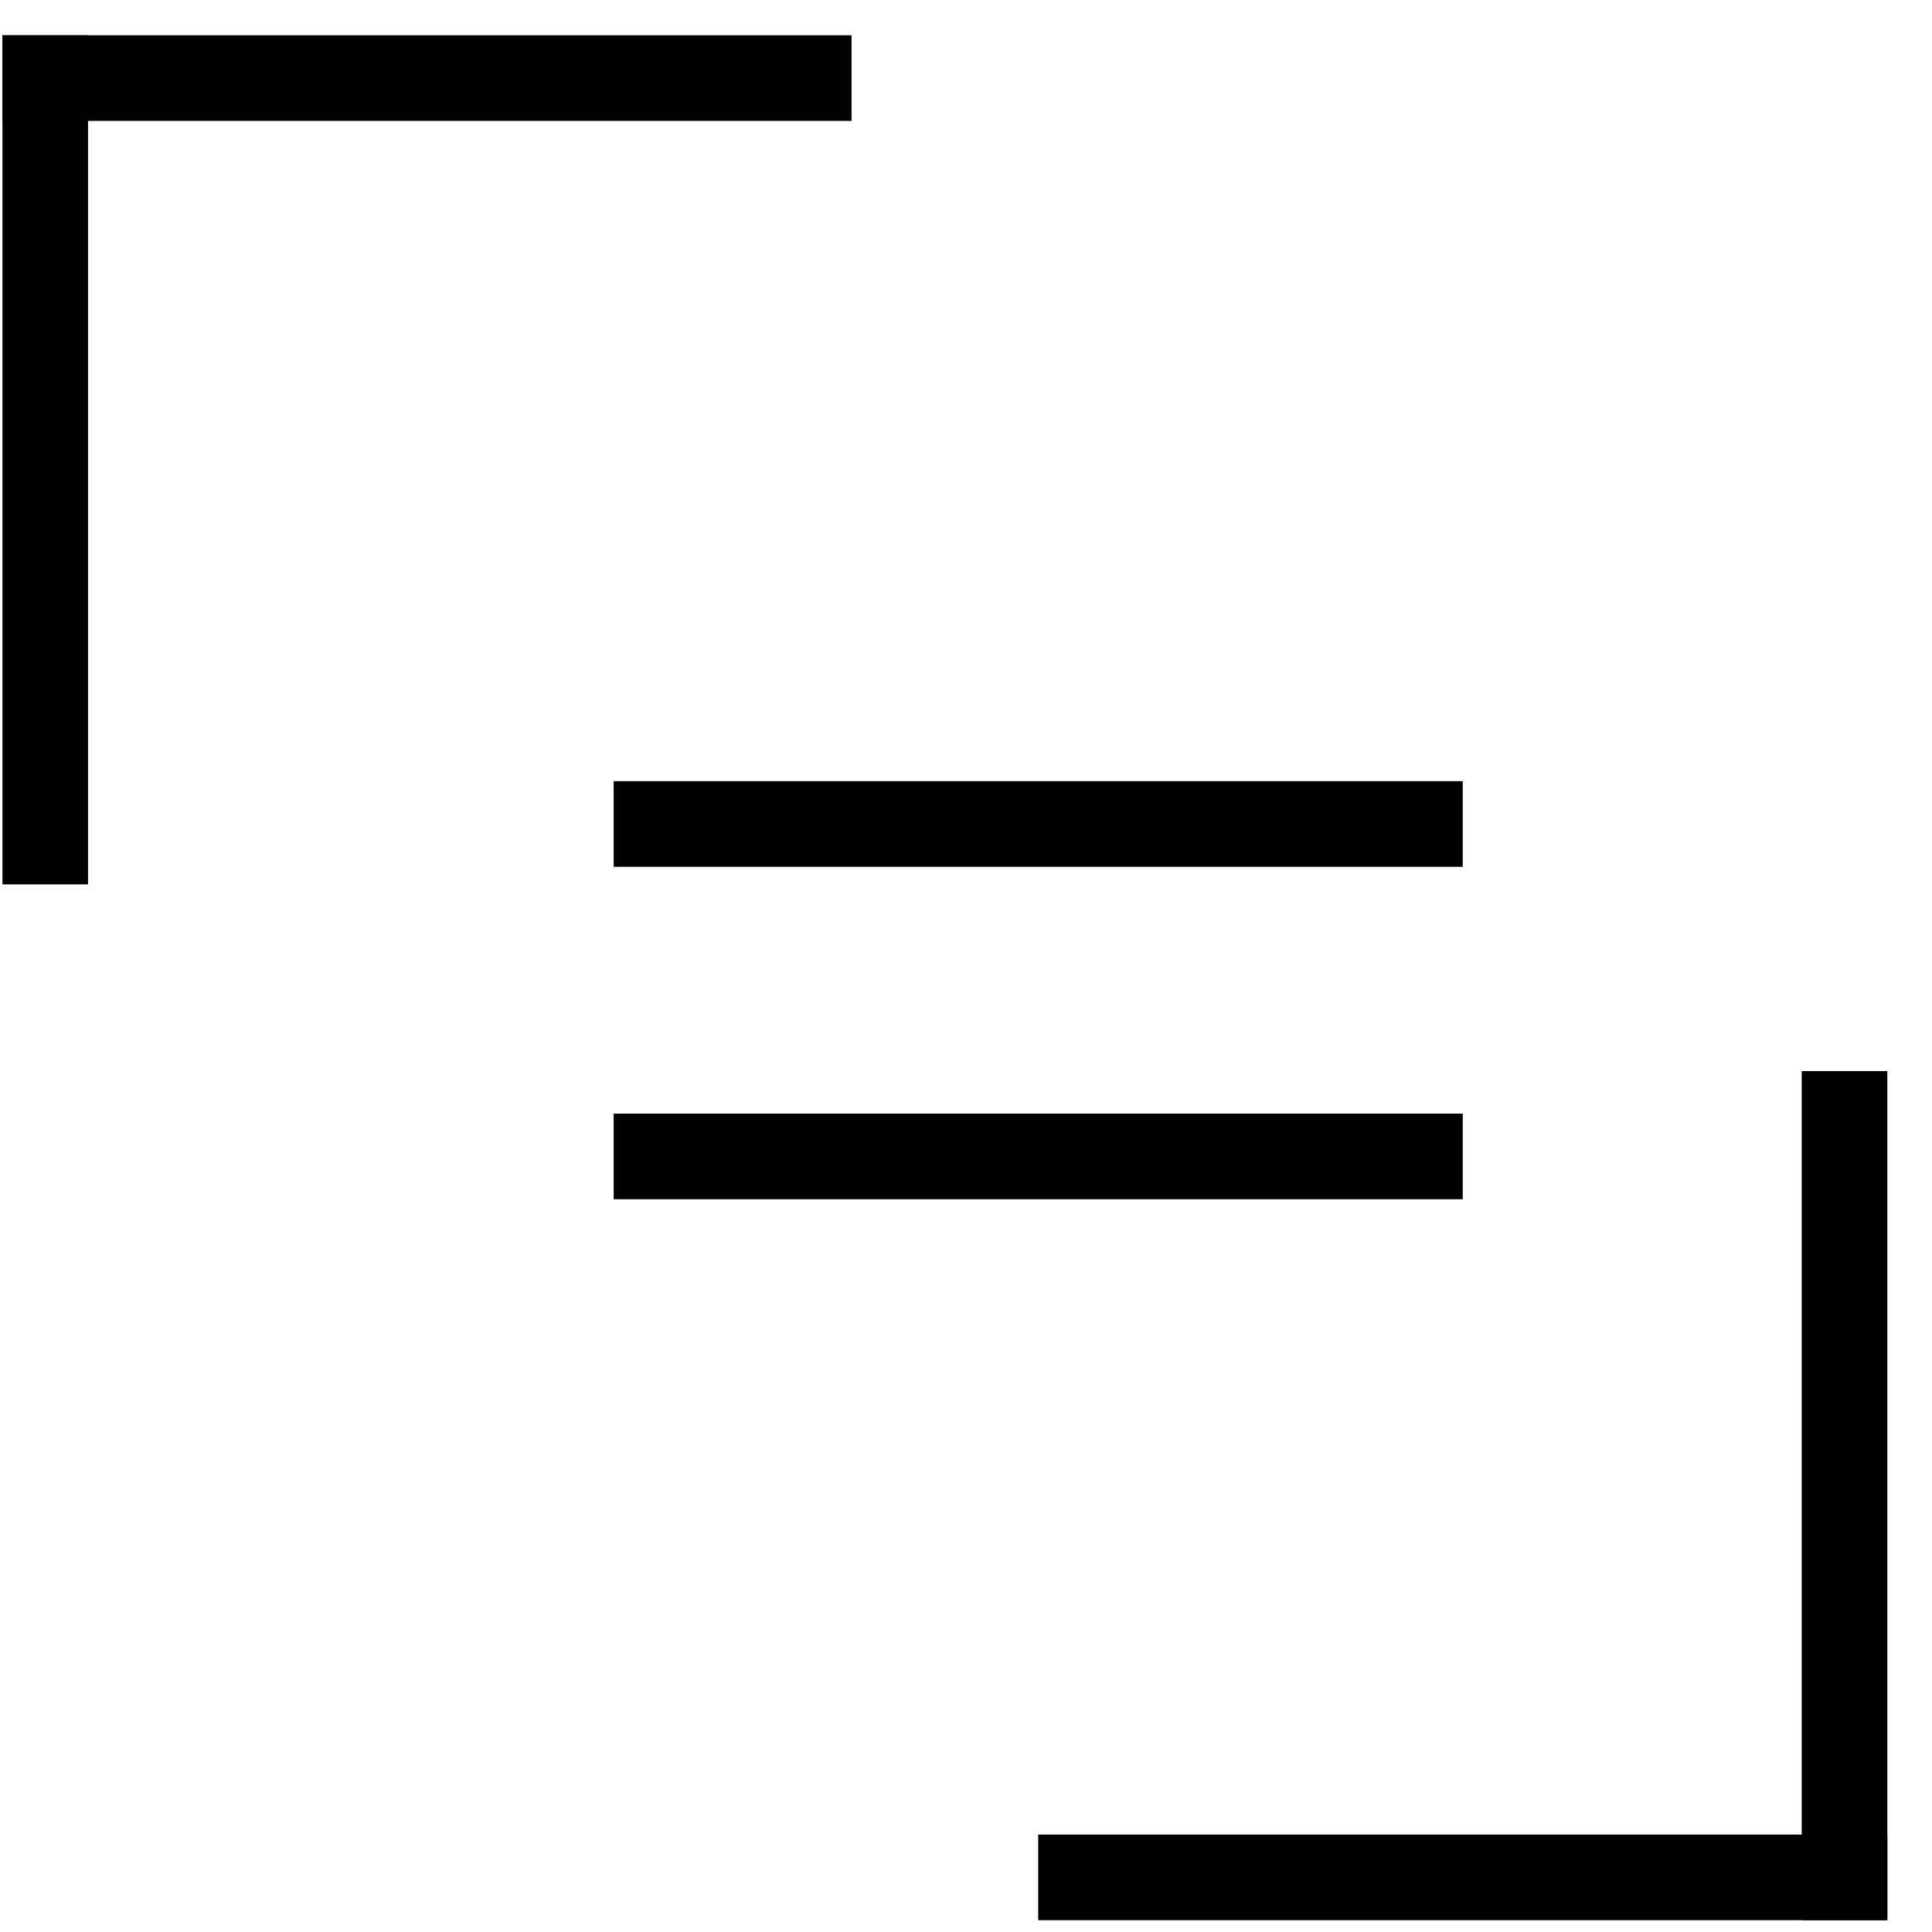<svg width="41" height="41" viewBox="0 0 41 41" fill="none" xmlns="http://www.w3.org/2000/svg">
<path d="M0.052 2.566L0.052 0.749L18.071 0.749V2.566L0.052 2.566Z" fill="black"/>
<path d="M0.052 0.749L1.868 0.749V18.768H0.052L0.052 0.749Z" fill="black"/>
<path d="M40.052 38.932L40.052 40.749L22.032 40.749V38.932L40.052 38.932Z" fill="black"/>
<path d="M40.052 40.749L38.235 40.749V22.73H40.052L40.052 40.749Z" fill="black"/>
<rect x="13.023" y="18.395" width="1.817" height="18.019" transform="rotate(-90 13.023 18.395)" fill="black"/>
<rect x="13.023" y="25.45" width="1.817" height="18.019" transform="rotate(-90 13.023 25.45)" fill="black"/>
</svg>
